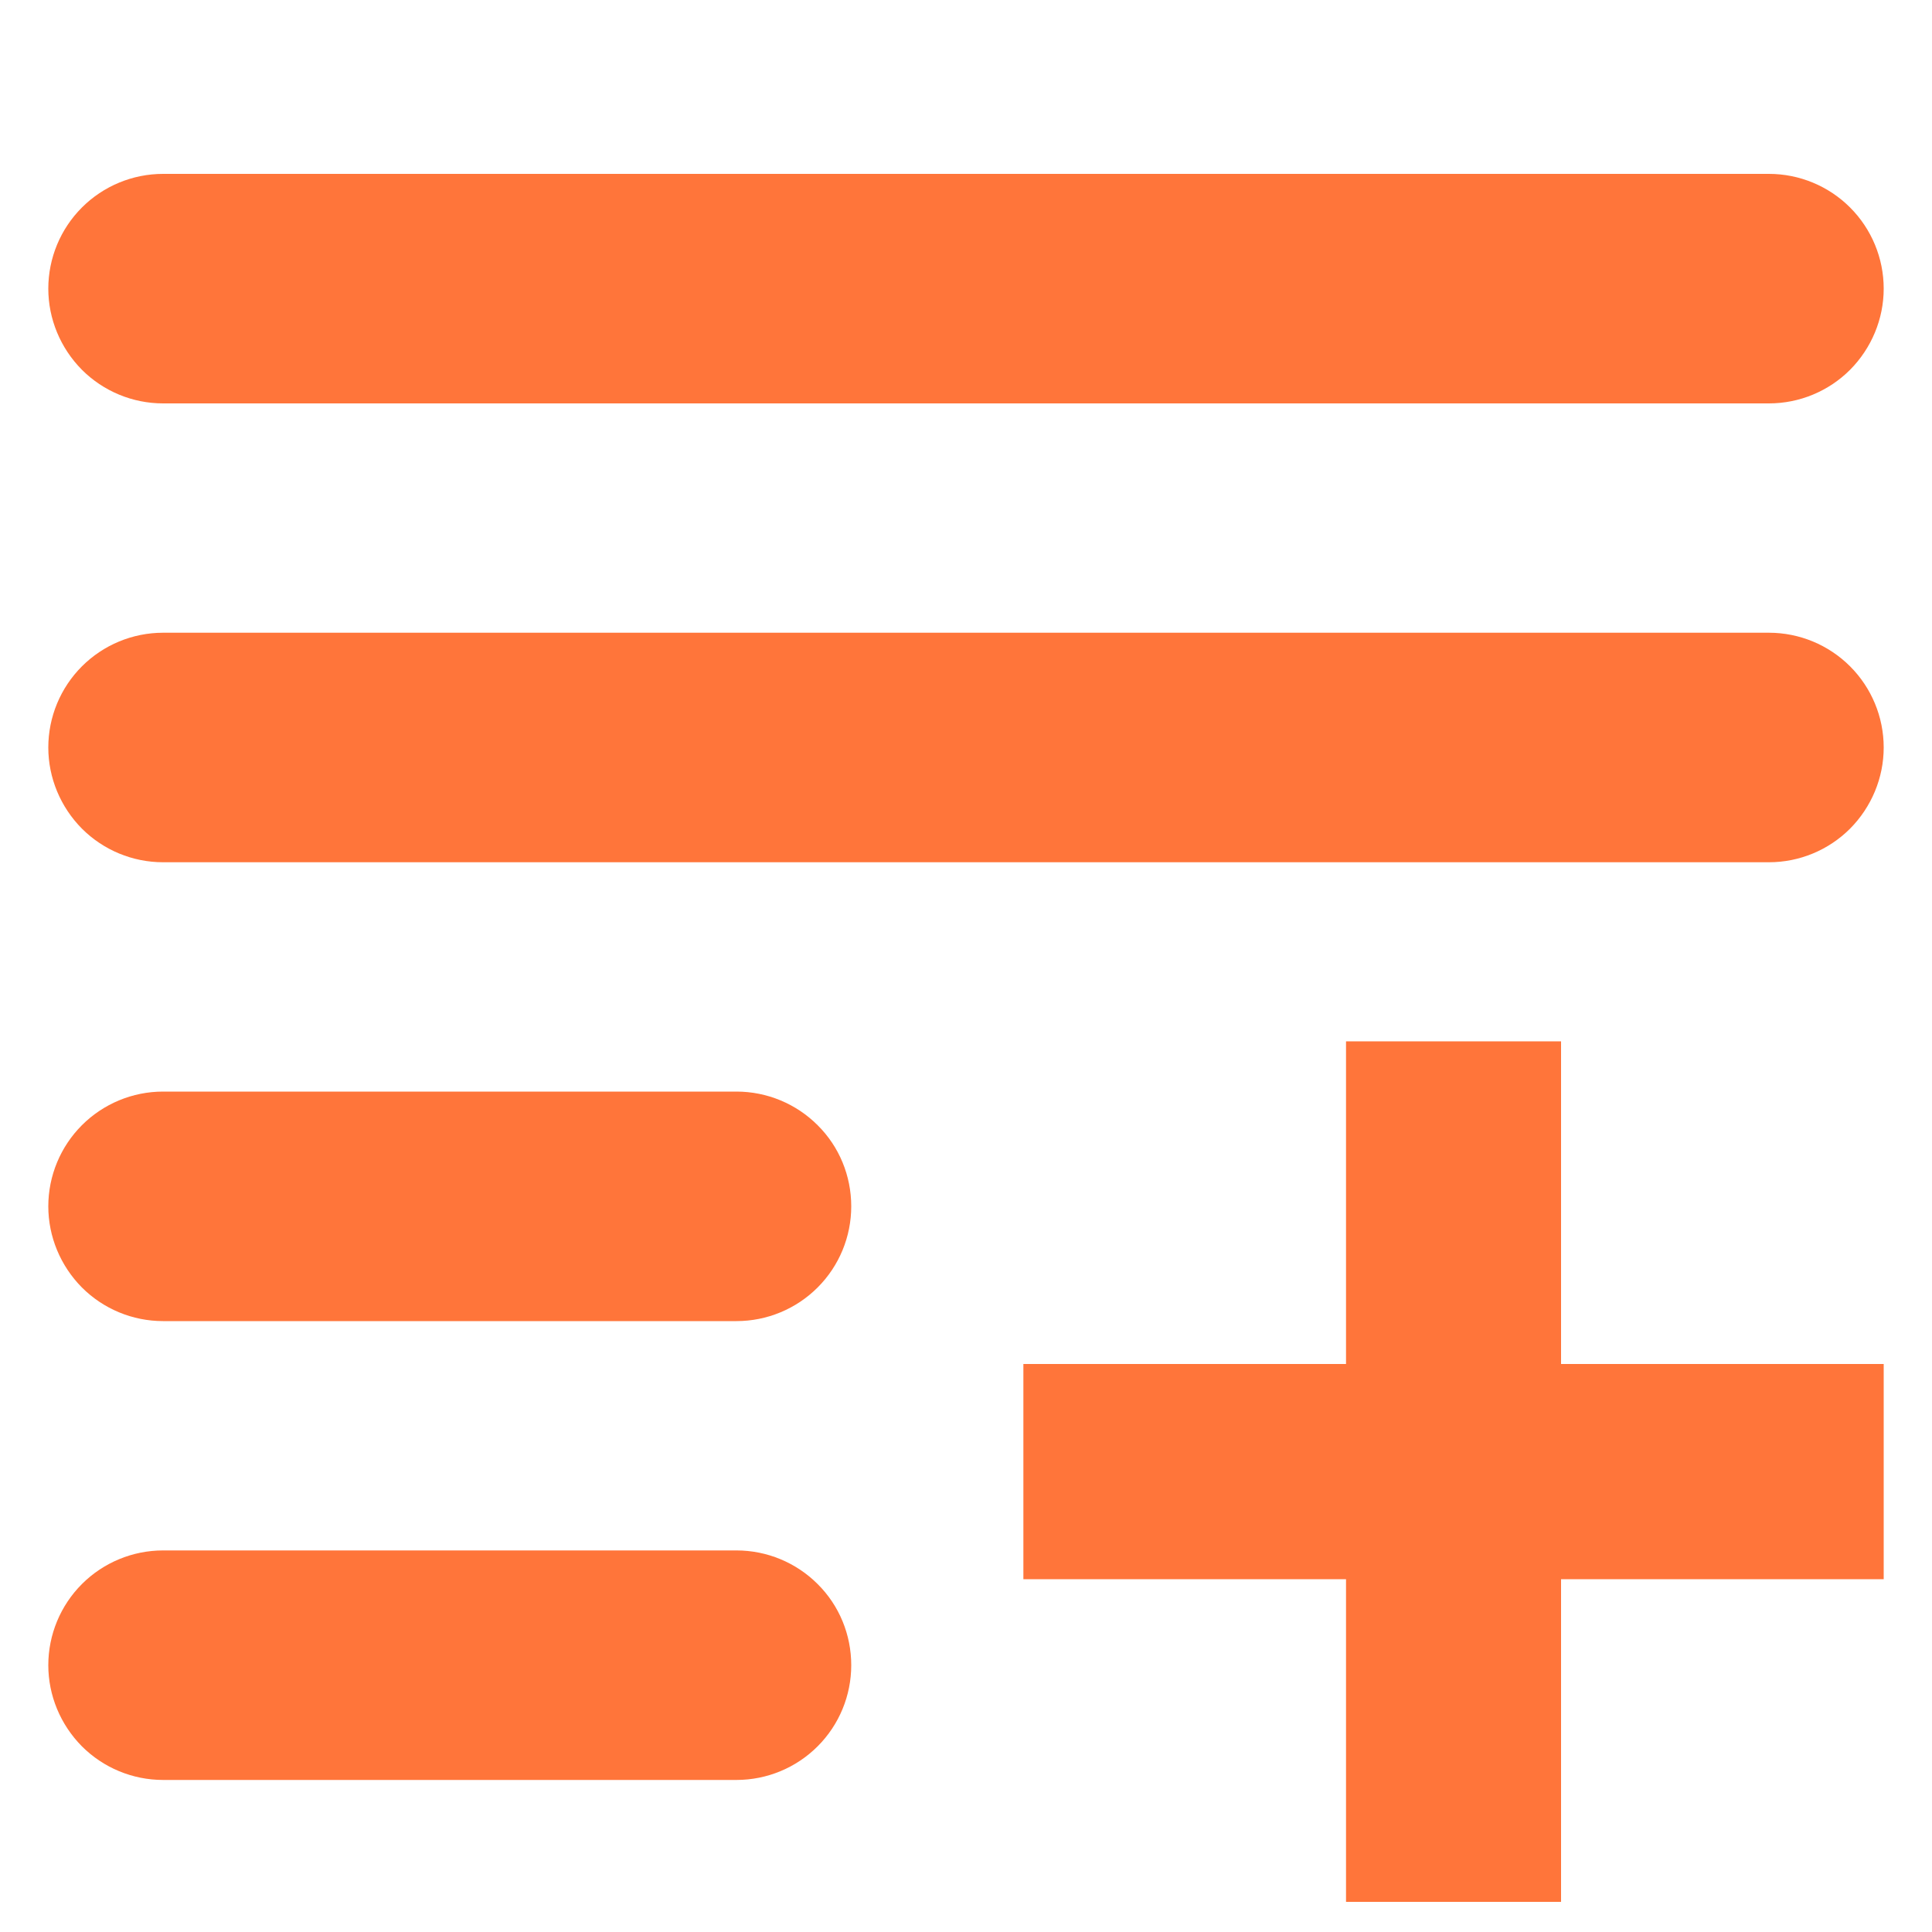 <svg width="10" height="10" viewBox="0 0 10 10" fill="none" xmlns="http://www.w3.org/2000/svg">
<path d="M3.812 5.65H0.844C0.686 5.65 0.535 5.713 0.424 5.824C0.313 5.935 0.25 6.086 0.25 6.244C0.25 6.401 0.313 6.552 0.424 6.664C0.535 6.775 0.686 6.838 0.844 6.838H3.812C3.97 6.838 4.121 6.775 4.232 6.664C4.344 6.552 4.406 6.401 4.406 6.244C4.406 6.086 4.344 5.935 4.232 5.824C4.121 5.713 3.97 5.65 3.812 5.65Z" fill="#FF753A"/>
<path d="M3.812 8.025H0.844C0.686 8.025 0.535 8.088 0.424 8.199C0.313 8.31 0.25 8.461 0.25 8.619C0.25 8.776 0.313 8.927 0.424 9.039C0.535 9.15 0.686 9.213 0.844 9.213H3.812C3.97 9.213 4.121 9.15 4.232 9.039C4.344 8.927 4.406 8.776 4.406 8.619C4.406 8.461 4.344 8.31 4.232 8.199C4.121 8.088 3.97 8.025 3.812 8.025Z" fill="#FF753A"/>
<path d="M0.844 2.088H9.156C9.314 2.088 9.465 2.025 9.576 1.914C9.687 1.802 9.75 1.651 9.75 1.494C9.75 1.336 9.687 1.185 9.576 1.074C9.465 0.963 9.314 0.9 9.156 0.9H0.844C0.686 0.9 0.535 0.963 0.424 1.074C0.313 1.185 0.25 1.336 0.25 1.494C0.25 1.651 0.313 1.802 0.424 1.914C0.535 2.025 0.686 2.088 0.844 2.088Z" fill="#FF753A"/>
<path d="M9.156 3.275H0.844C0.686 3.275 0.535 3.338 0.424 3.449C0.313 3.56 0.25 3.711 0.25 3.869C0.25 4.026 0.313 4.177 0.424 4.289C0.535 4.4 0.686 4.463 0.844 4.463H9.156C9.314 4.463 9.465 4.4 9.576 4.289C9.687 4.177 9.75 4.026 9.75 3.869C9.75 3.711 9.687 3.56 9.576 3.449C9.465 3.338 9.314 3.275 9.156 3.275Z" fill="#FF753A"/>
<path d="M9.75 7.06H8.08V5.39H6.967V7.06H5.297V8.174H6.967V9.844H8.08V8.174H9.75V7.06Z" fill="#FF753A"/>
</svg>
